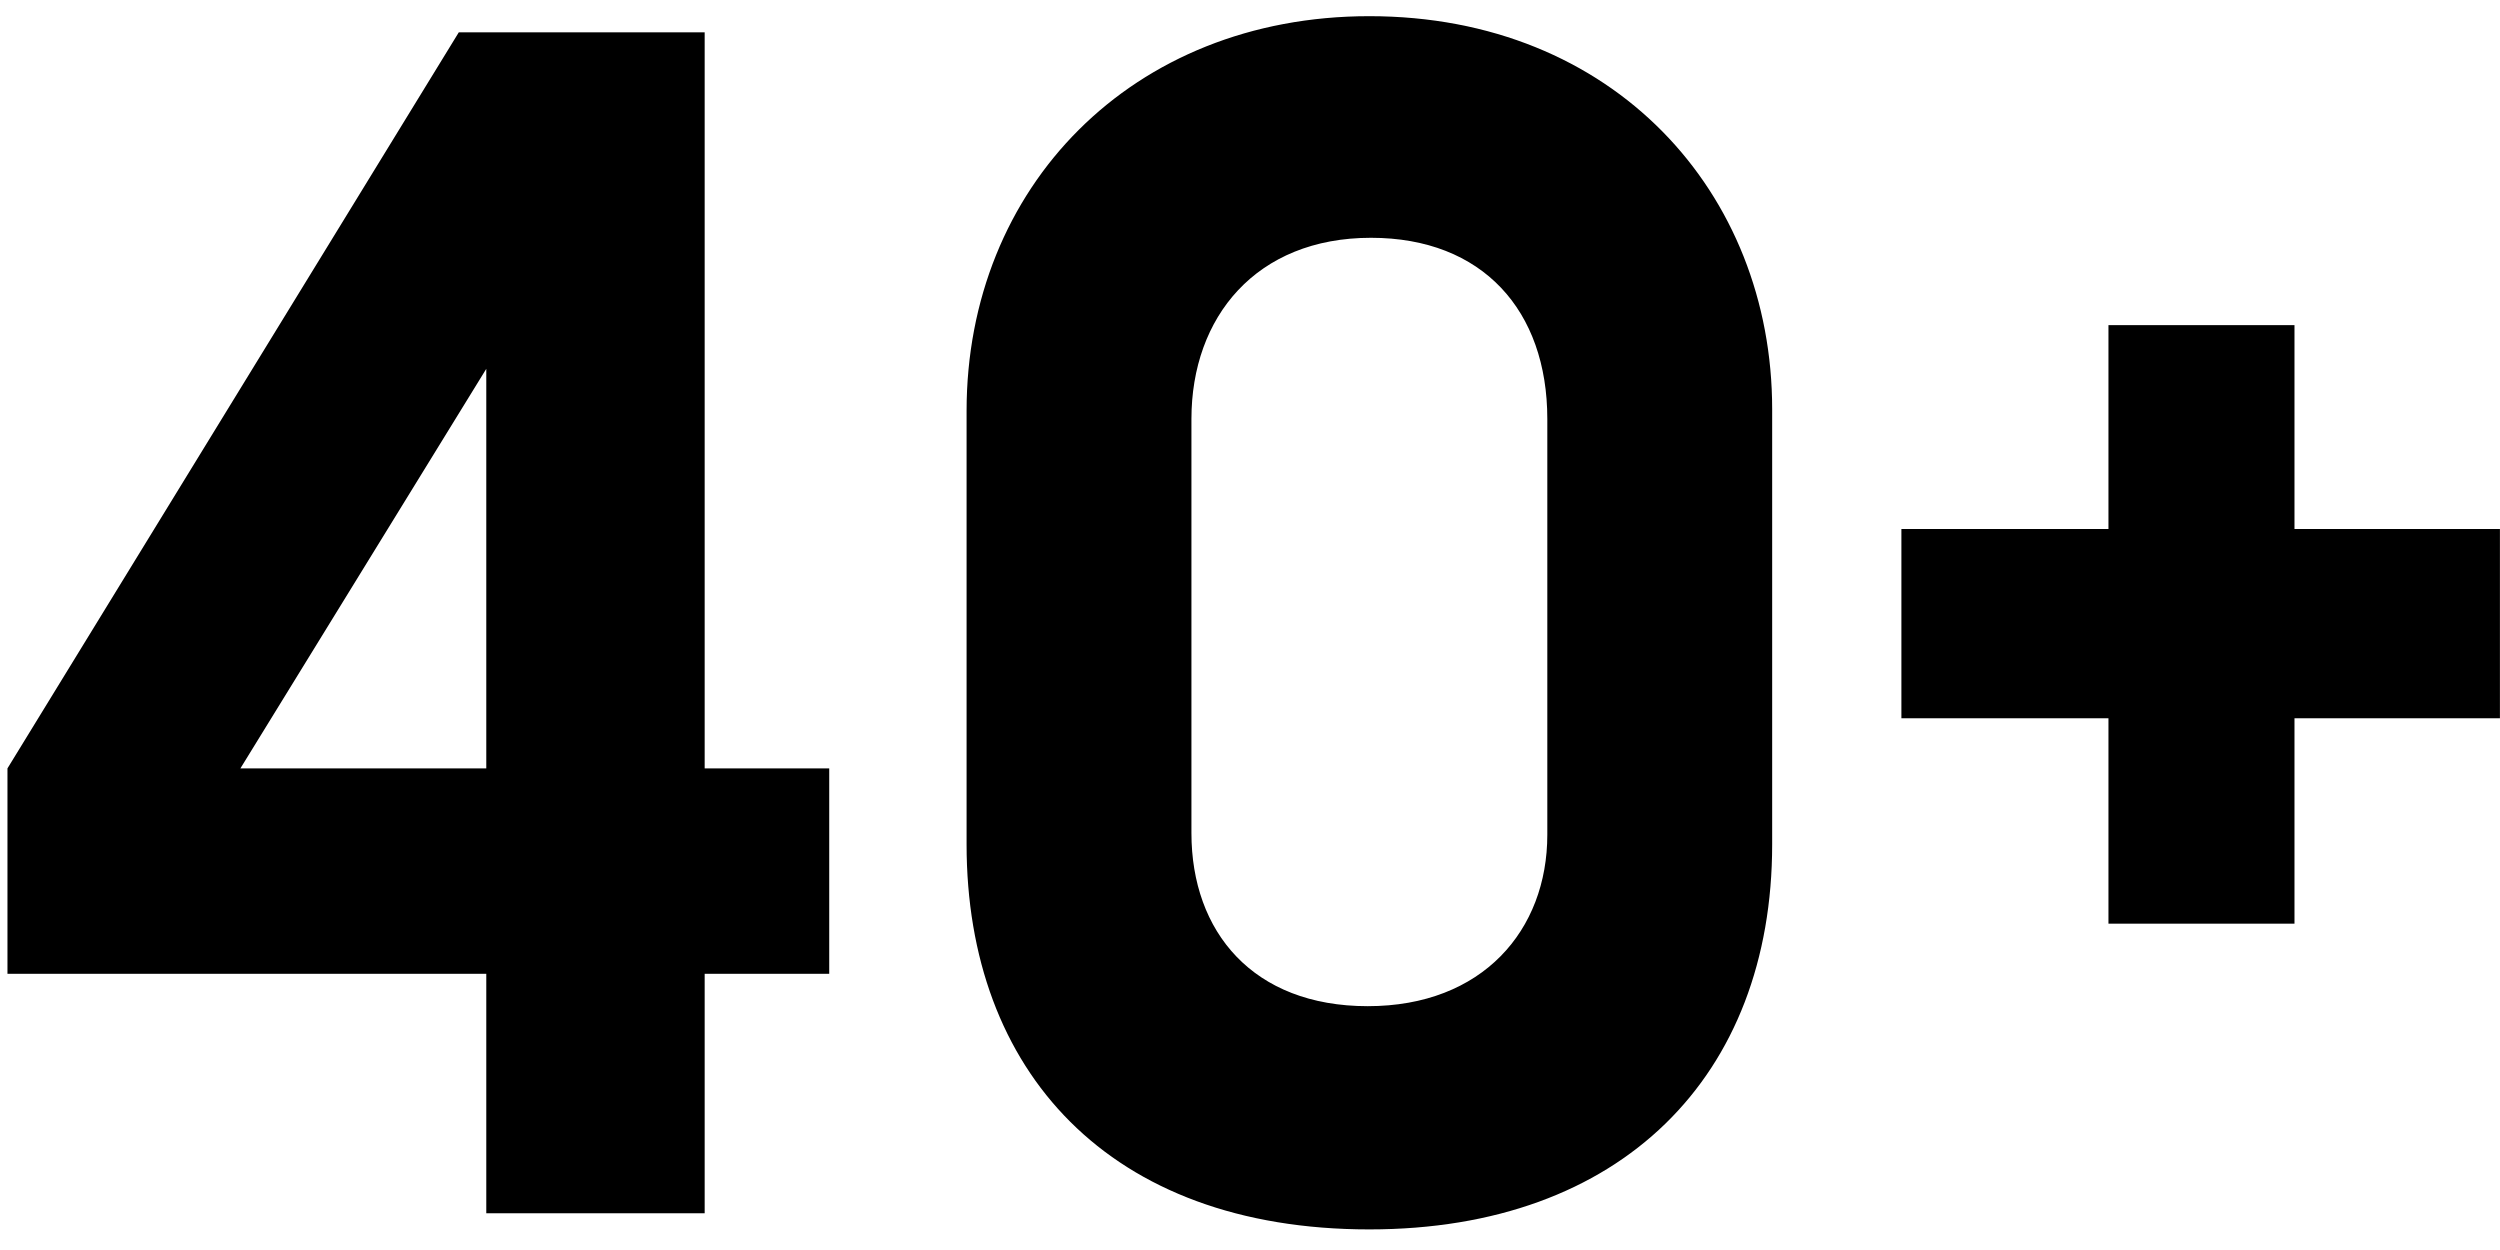 <svg width="68" height="34" viewBox="0 0 68 34" fill="none" xmlns="http://www.w3.org/2000/svg">
<path d="M13.227 33H19.167V26.488H22.555V20.9H19.167V0.88H12.479L0.203 20.9V26.488H13.227V33ZM6.539 20.9L13.227 10.032V20.9H6.539ZM37.203 27.368C34.078 27.368 32.407 25.344 32.407 22.66V11.396C32.407 8.624 34.166 6.468 37.291 6.468C40.327 6.468 42.087 8.448 42.087 11.396V22.704C42.087 25.3 40.327 27.368 37.203 27.368ZM37.246 33.44C44.111 33.44 48.203 29.26 48.203 22.968V11.132C48.203 5.236 43.891 0.44 37.246 0.44C30.779 0.44 26.291 5.104 26.291 11.176V22.968C26.291 29.128 30.163 33.44 37.246 33.44ZM51.718 19.536H57.35V25.124H62.41V19.536H67.998V14.388H62.41V8.844H57.35V14.388H51.718V19.536Z" fill="black"/>
</svg>
